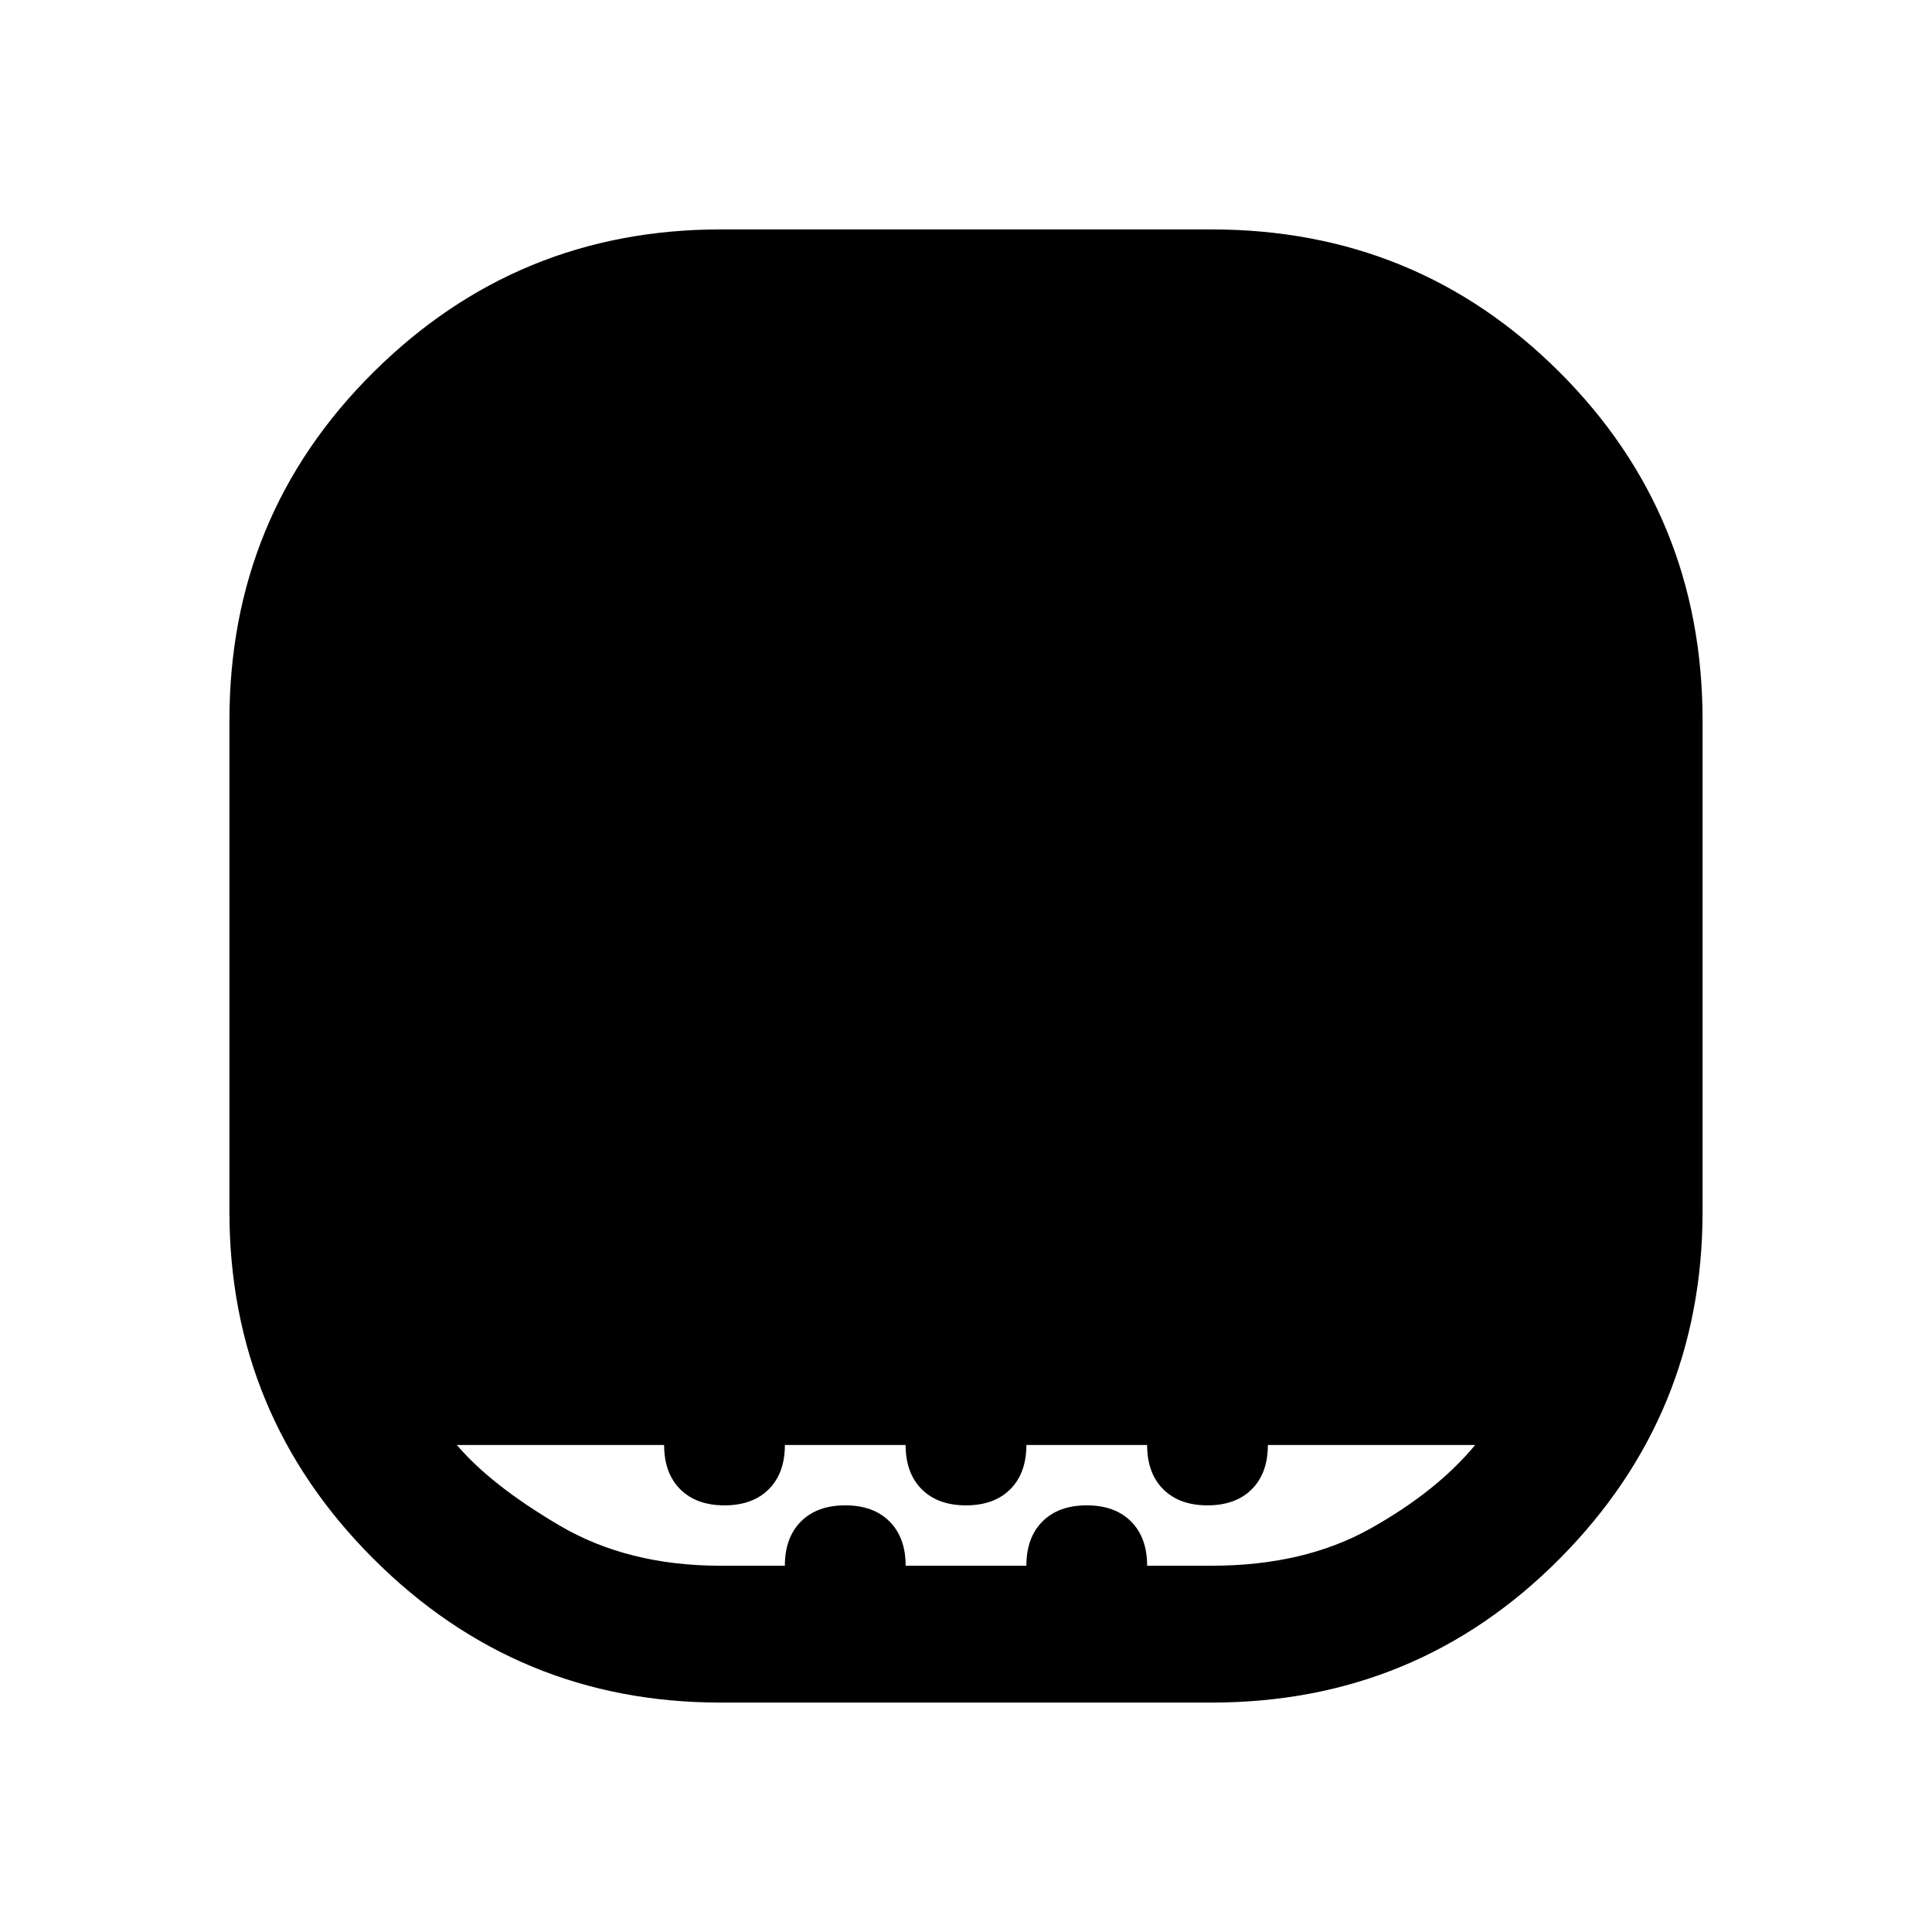 <svg xmlns="http://www.w3.org/2000/svg" width="48" height="48"><path d="M17.9 38.9h1.6q0-.7.4-1.1.4-.4 1.1-.4.7 0 1.1.4.4.4.4 1.1h3q0-.7.4-1.1.4-.4 1.1-.4.7 0 1.1.4.4.4.4 1.1h1.6q2.3 0 3.95-.925 1.65-.925 2.6-2.075H31.5q0 .7-.4 1.1-.4.4-1.1.4-.7 0-1.1-.4-.4-.4-.4-1.1h-3q0 .7-.4 1.1-.4.4-1.1.4-.7 0-1.1-.4-.4-.4-.4-1.1h-3q0 .7-.4 1.1-.4.4-1.1.4-.7 0-1.1-.4-.4-.4-.4-1.1h-5.15q.85 1 2.55 2 1.7 1 4 1zm0 3.4q-5.05 0-8.625-3.575T5.7 30.1V17.9q0-5.1 3.575-8.65Q12.85 5.7 17.9 5.7h12.2q5.1 0 8.65 3.55 3.55 3.55 3.55 8.65v12.2q0 5.05-3.55 8.625T30.1 42.3z"/></svg>
